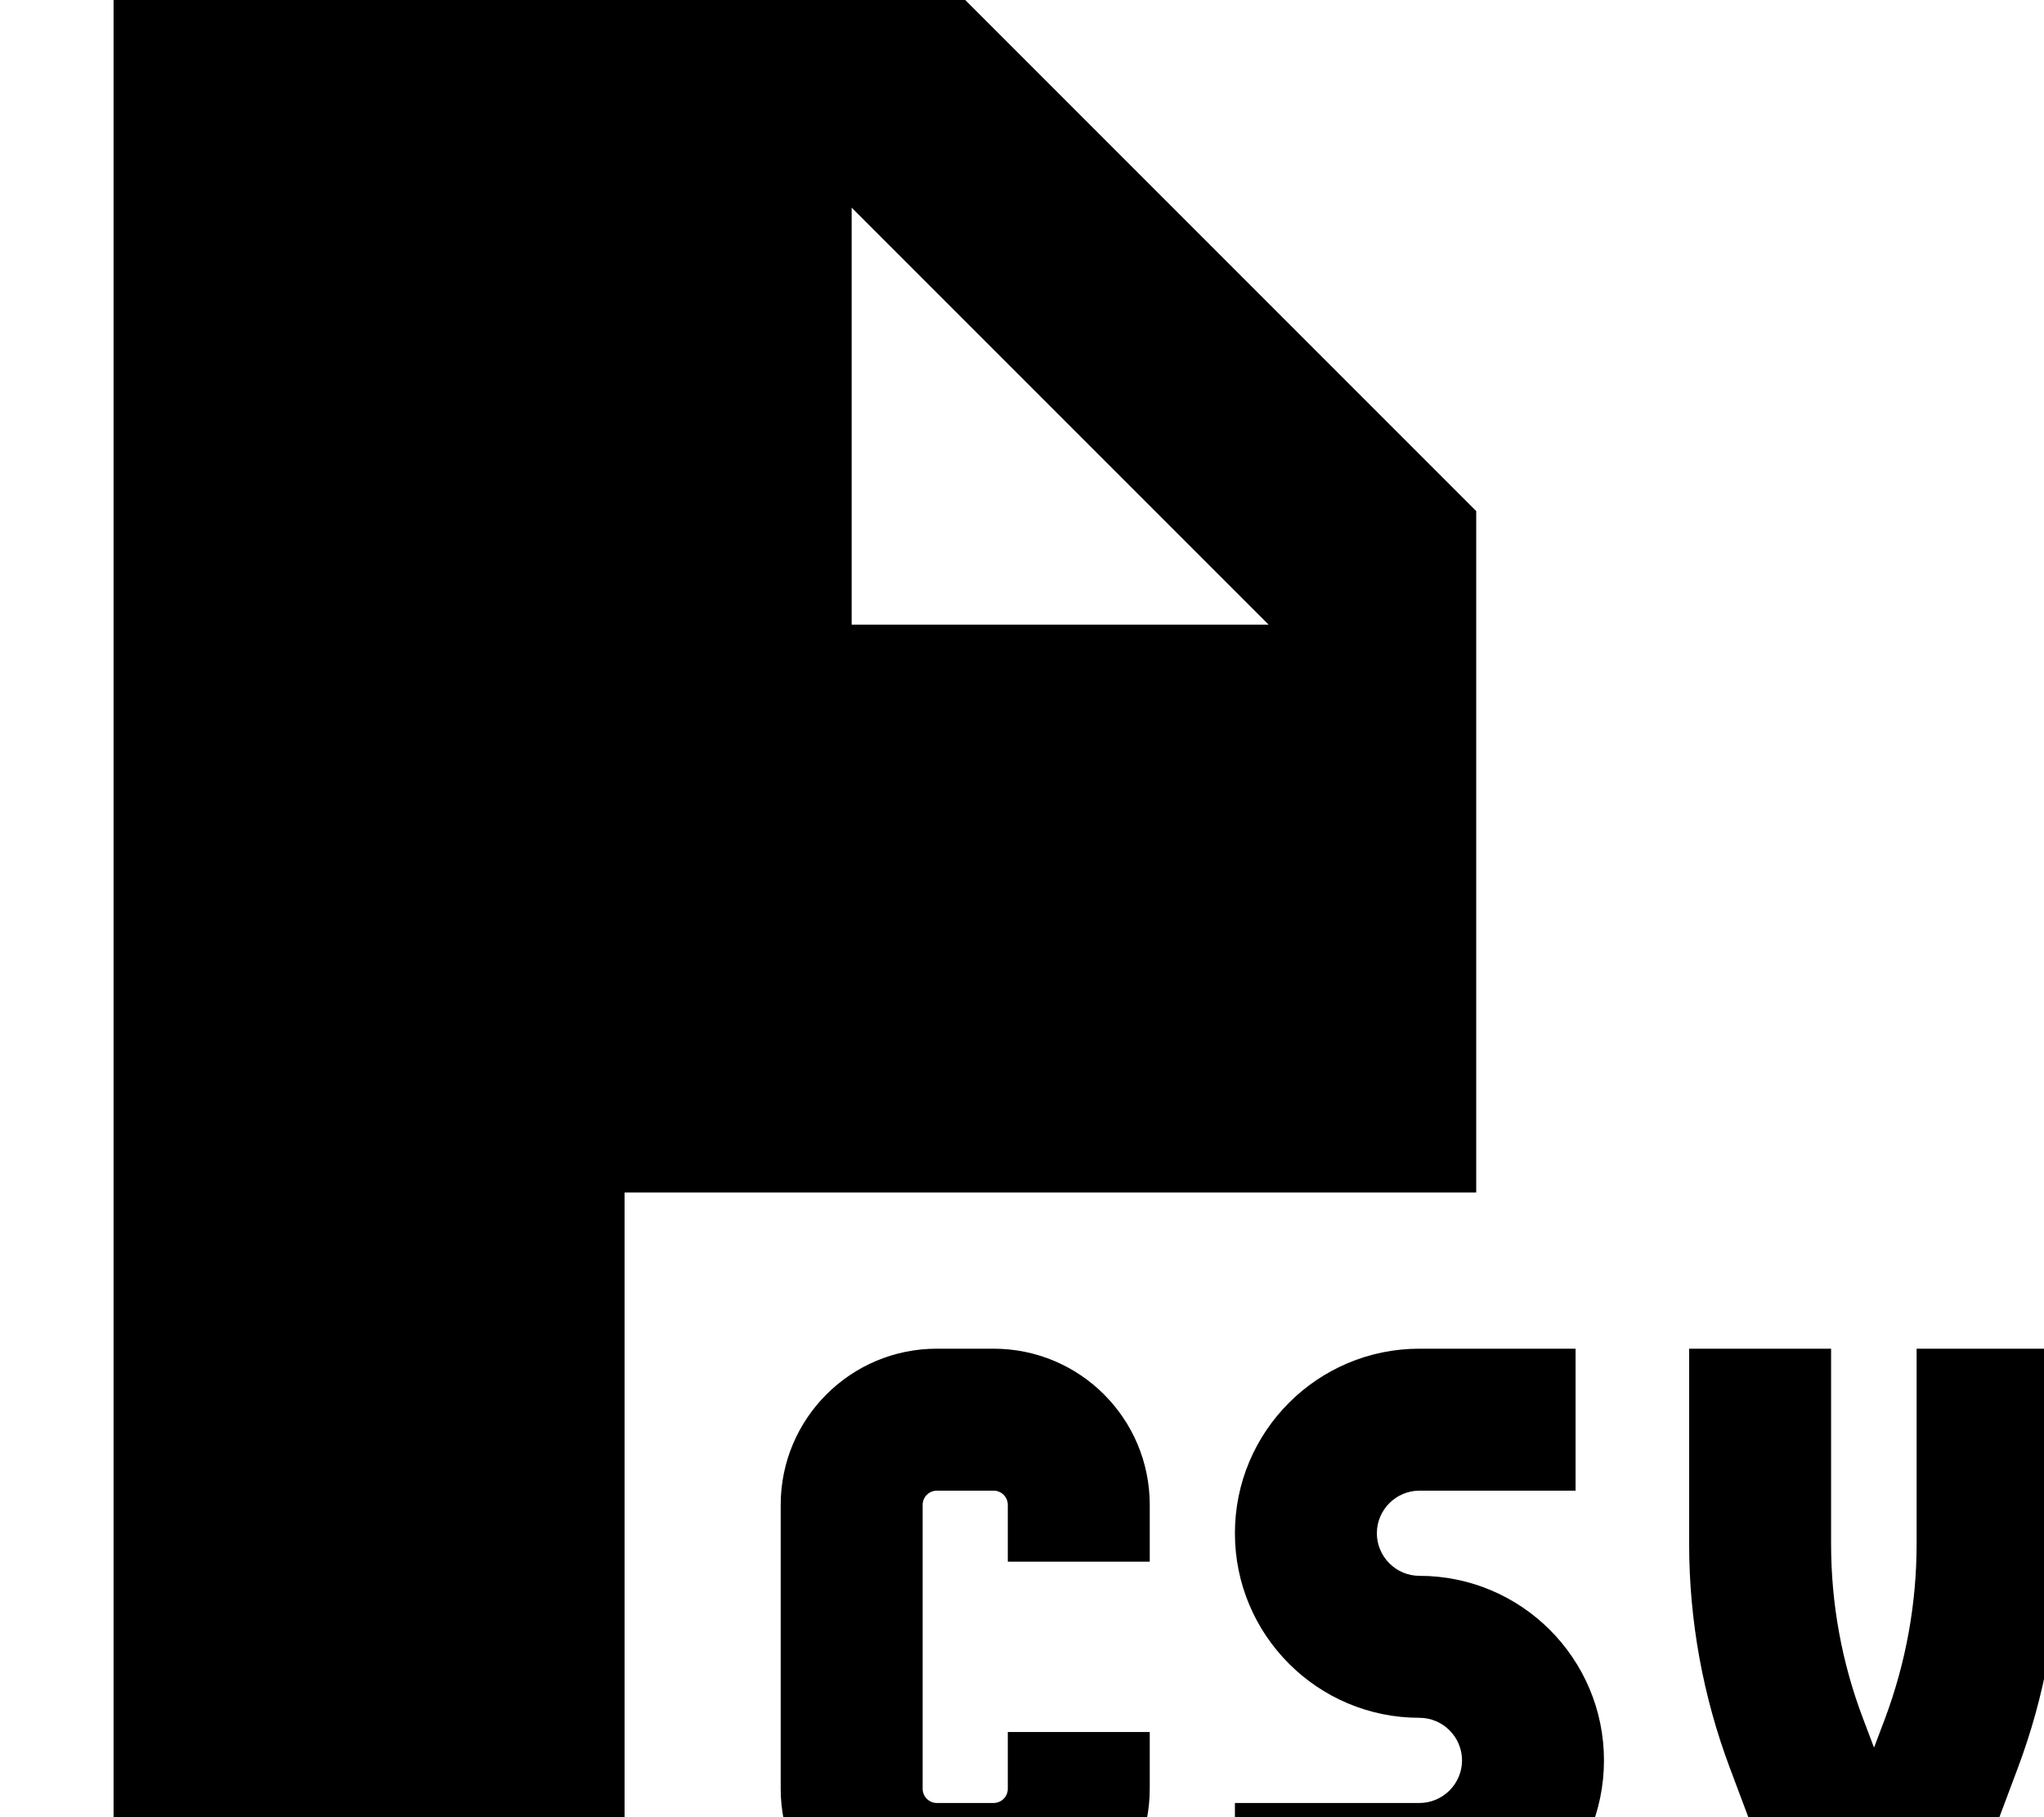 <svg fill="currentColor" xmlns="http://www.w3.org/2000/svg" viewBox="0 0 576 512"><!--! Font Awesome Pro 7.0.1 by @fontawesome - https://fontawesome.com License - https://fontawesome.com/license (Commercial License) Copyright 2025 Fonticons, Inc. --><path fill="currentColor" d="M272 0l-240 0 0 512 144 0 0-176 240 0 0-192-144-144zm85.5 176L240 176 240 58.5 357.5 176zM264 380c-24.3 0-44 19.7-44 44l0 80c0 24.3 19.7 44 44 44l16 0c24.3 0 44-19.7 44-44l0-16-40 0 0 16c0 2.2-1.8 4-4 4l-16 0c-2.2 0-4-1.8-4-4l0-80c0-2.2 1.8-4 4-4l16 0c2.2 0 4 1.8 4 4l0 16 40 0 0-16c0-24.3-19.7-44-44-44l-16 0zm136 0c-28.7 0-52 23.3-52 52s23.3 52 52 52c6.6 0 12 5.4 12 12s-5.4 12-12 12l-52 0 0 40 52 0c28.7 0 52-23.3 52-52s-23.3-52-52-52c-6.6 0-12-5.4-12-12s5.4-12 12-12l44 0 0-40-44 0zm116 0l-40 0 0 55c0 21.6 3.9 43 11.5 63.2 10.7 28.5 16.9 45.1 18.7 49.8l43.7 0c1.8-4.7 8-21.3 18.7-49.8 7.6-20.2 11.5-41.6 11.5-63.2l0-55-40 0 0 55c0 16.8-3 33.4-8.9 49.2l-3.1 8.2-3.1-8.2C519 468.4 516 451.8 516 435l0-55z"/></svg>